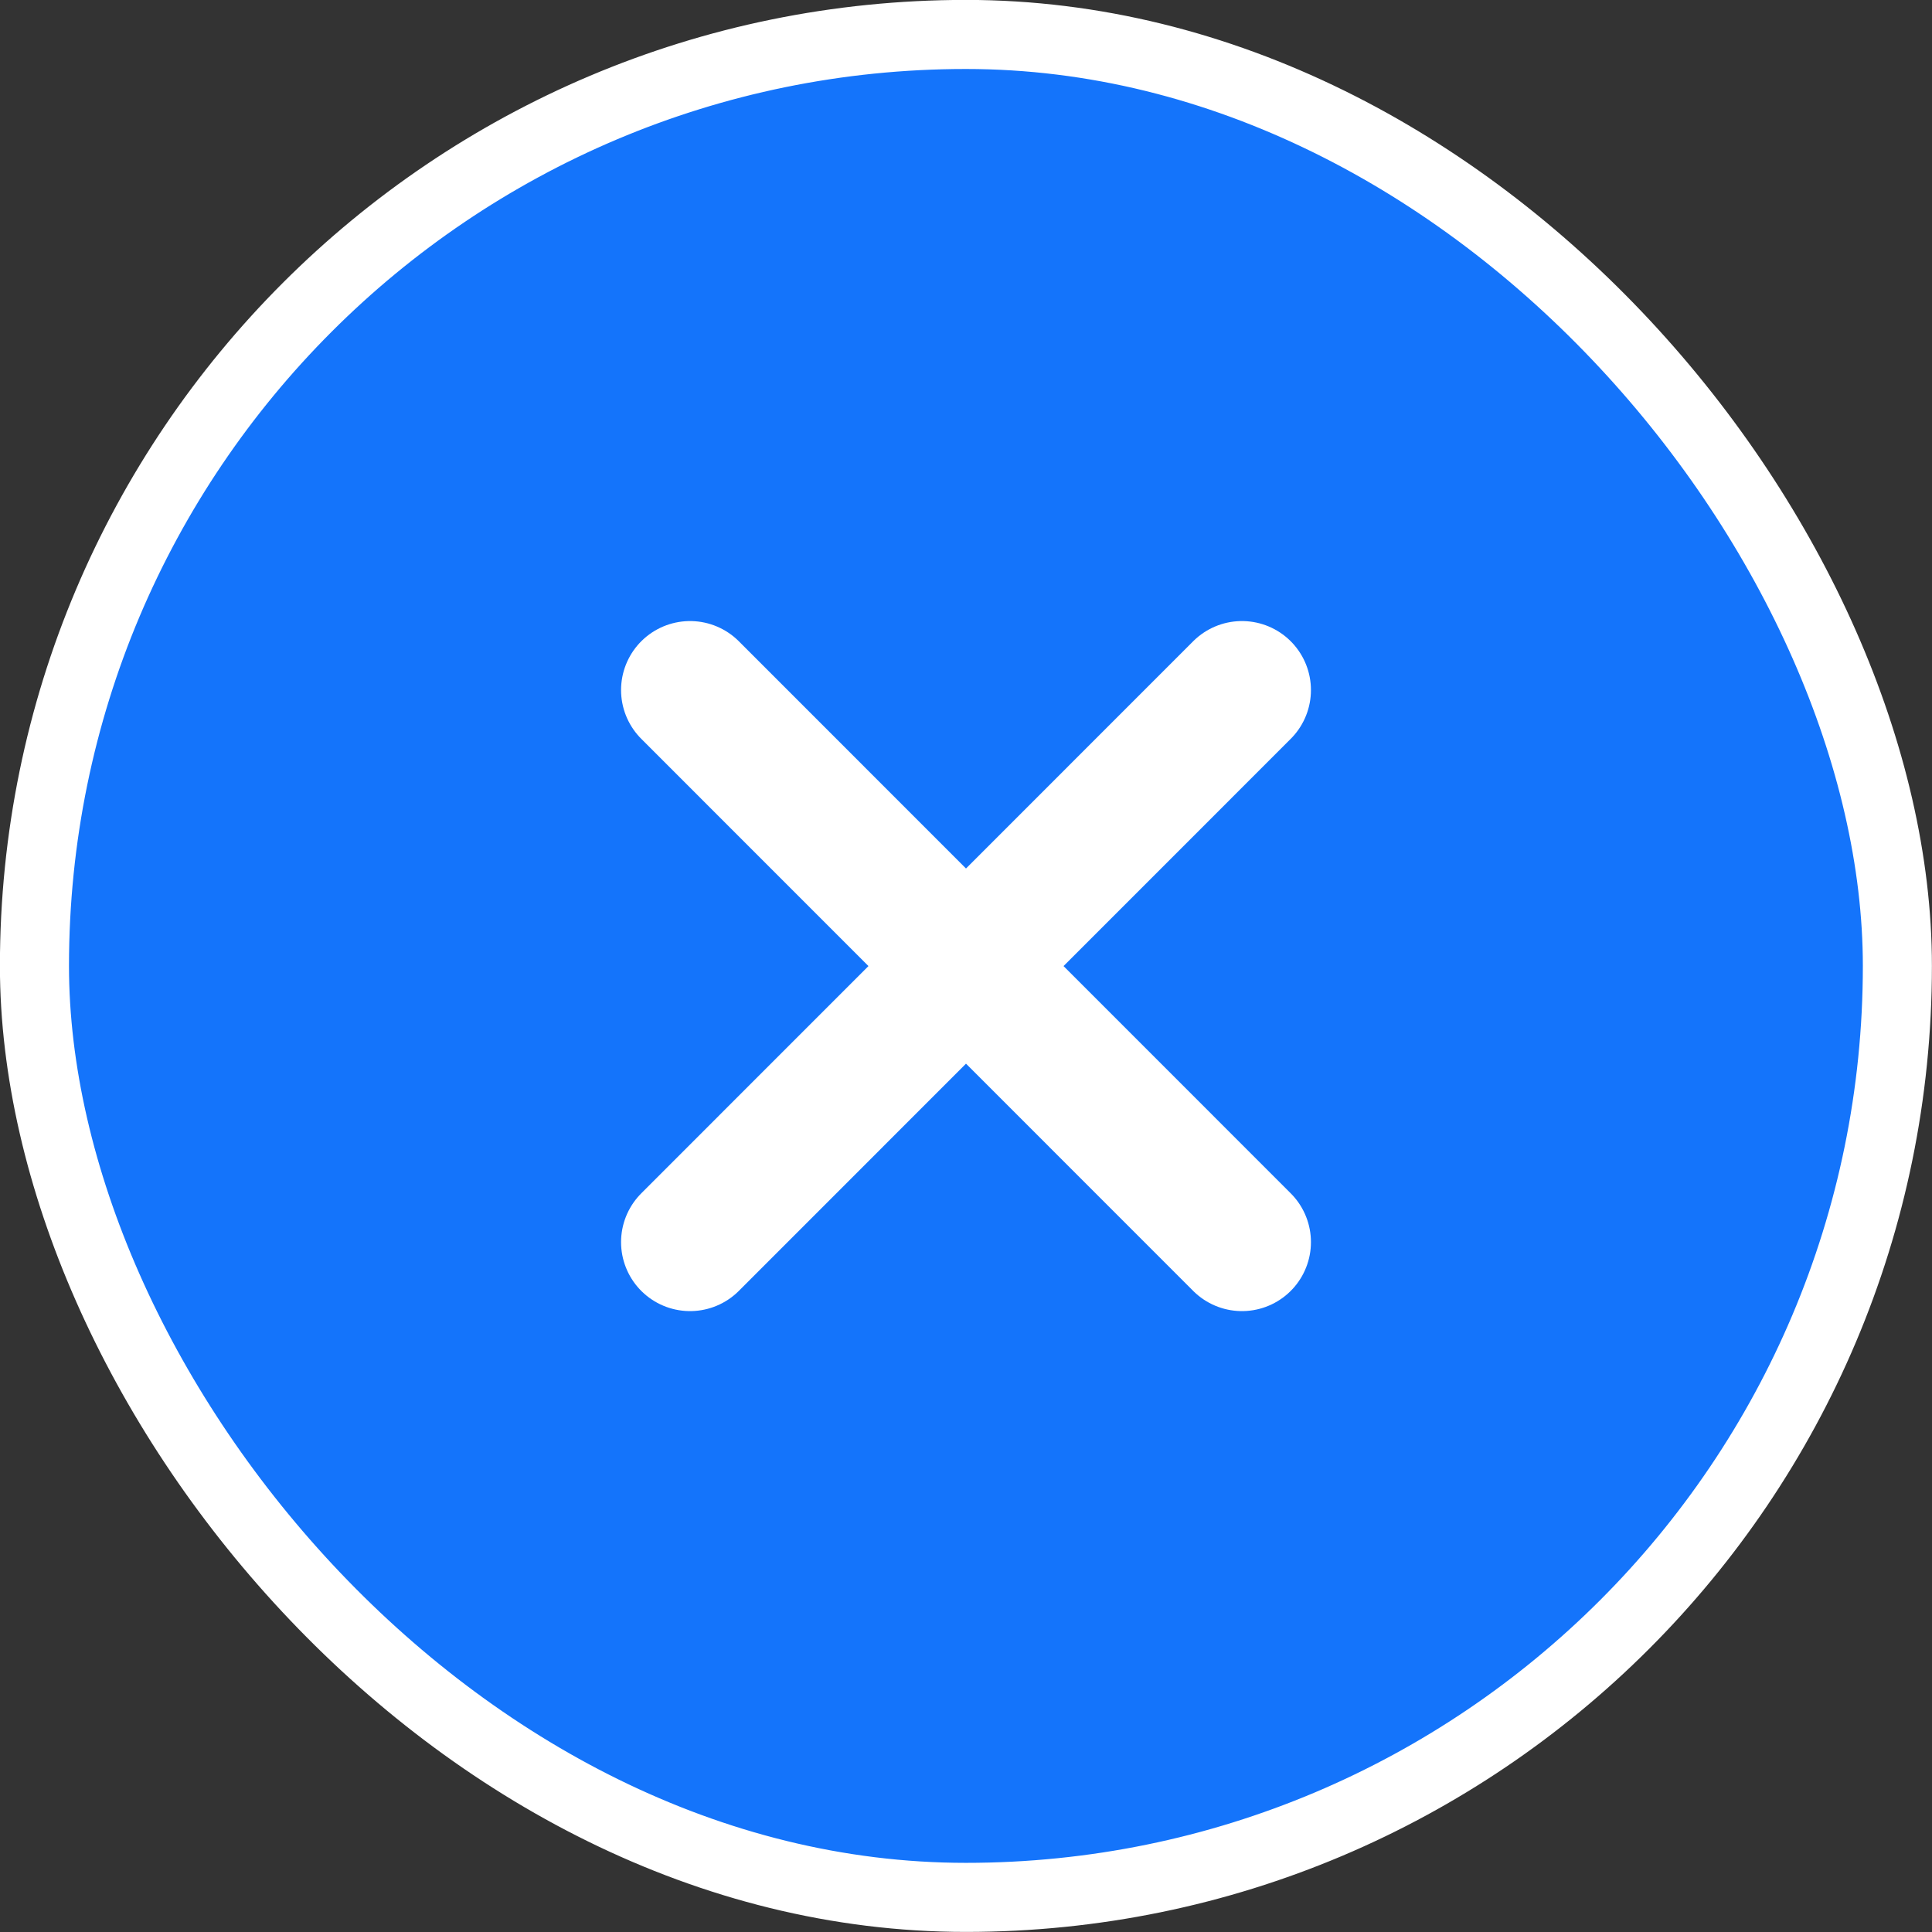 <svg width="12" height="12" viewBox="0 0 12 12" fill="none" xmlns="http://www.w3.org/2000/svg">
<rect x="0" y="0" width="12" height="12" fill="#333333" stroke="none"/>
<rect x="0.214" y="0.214" width="11.571" height="11.571" rx="5.786" fill="#1474FB"/>
<rect x="0.214" y="0.214" width="11.571" height="11.571" rx="5.786" stroke="white" stroke-width="0.429"/>
<g clip-path="url(#clip0_6264_9752)">
<path d="M7.714 7.715L4.286 4.286M7.714 4.286L4.286 7.715" stroke="white" stroke-width="0.857" stroke-linecap="round"/>
</g>
<defs>
<clipPath id="clip0_6264_9752">
<rect width="5.143" height="5.143" fill="white" transform="translate(3.428 3.429)"/>
</clipPath>
</defs>
</svg>
